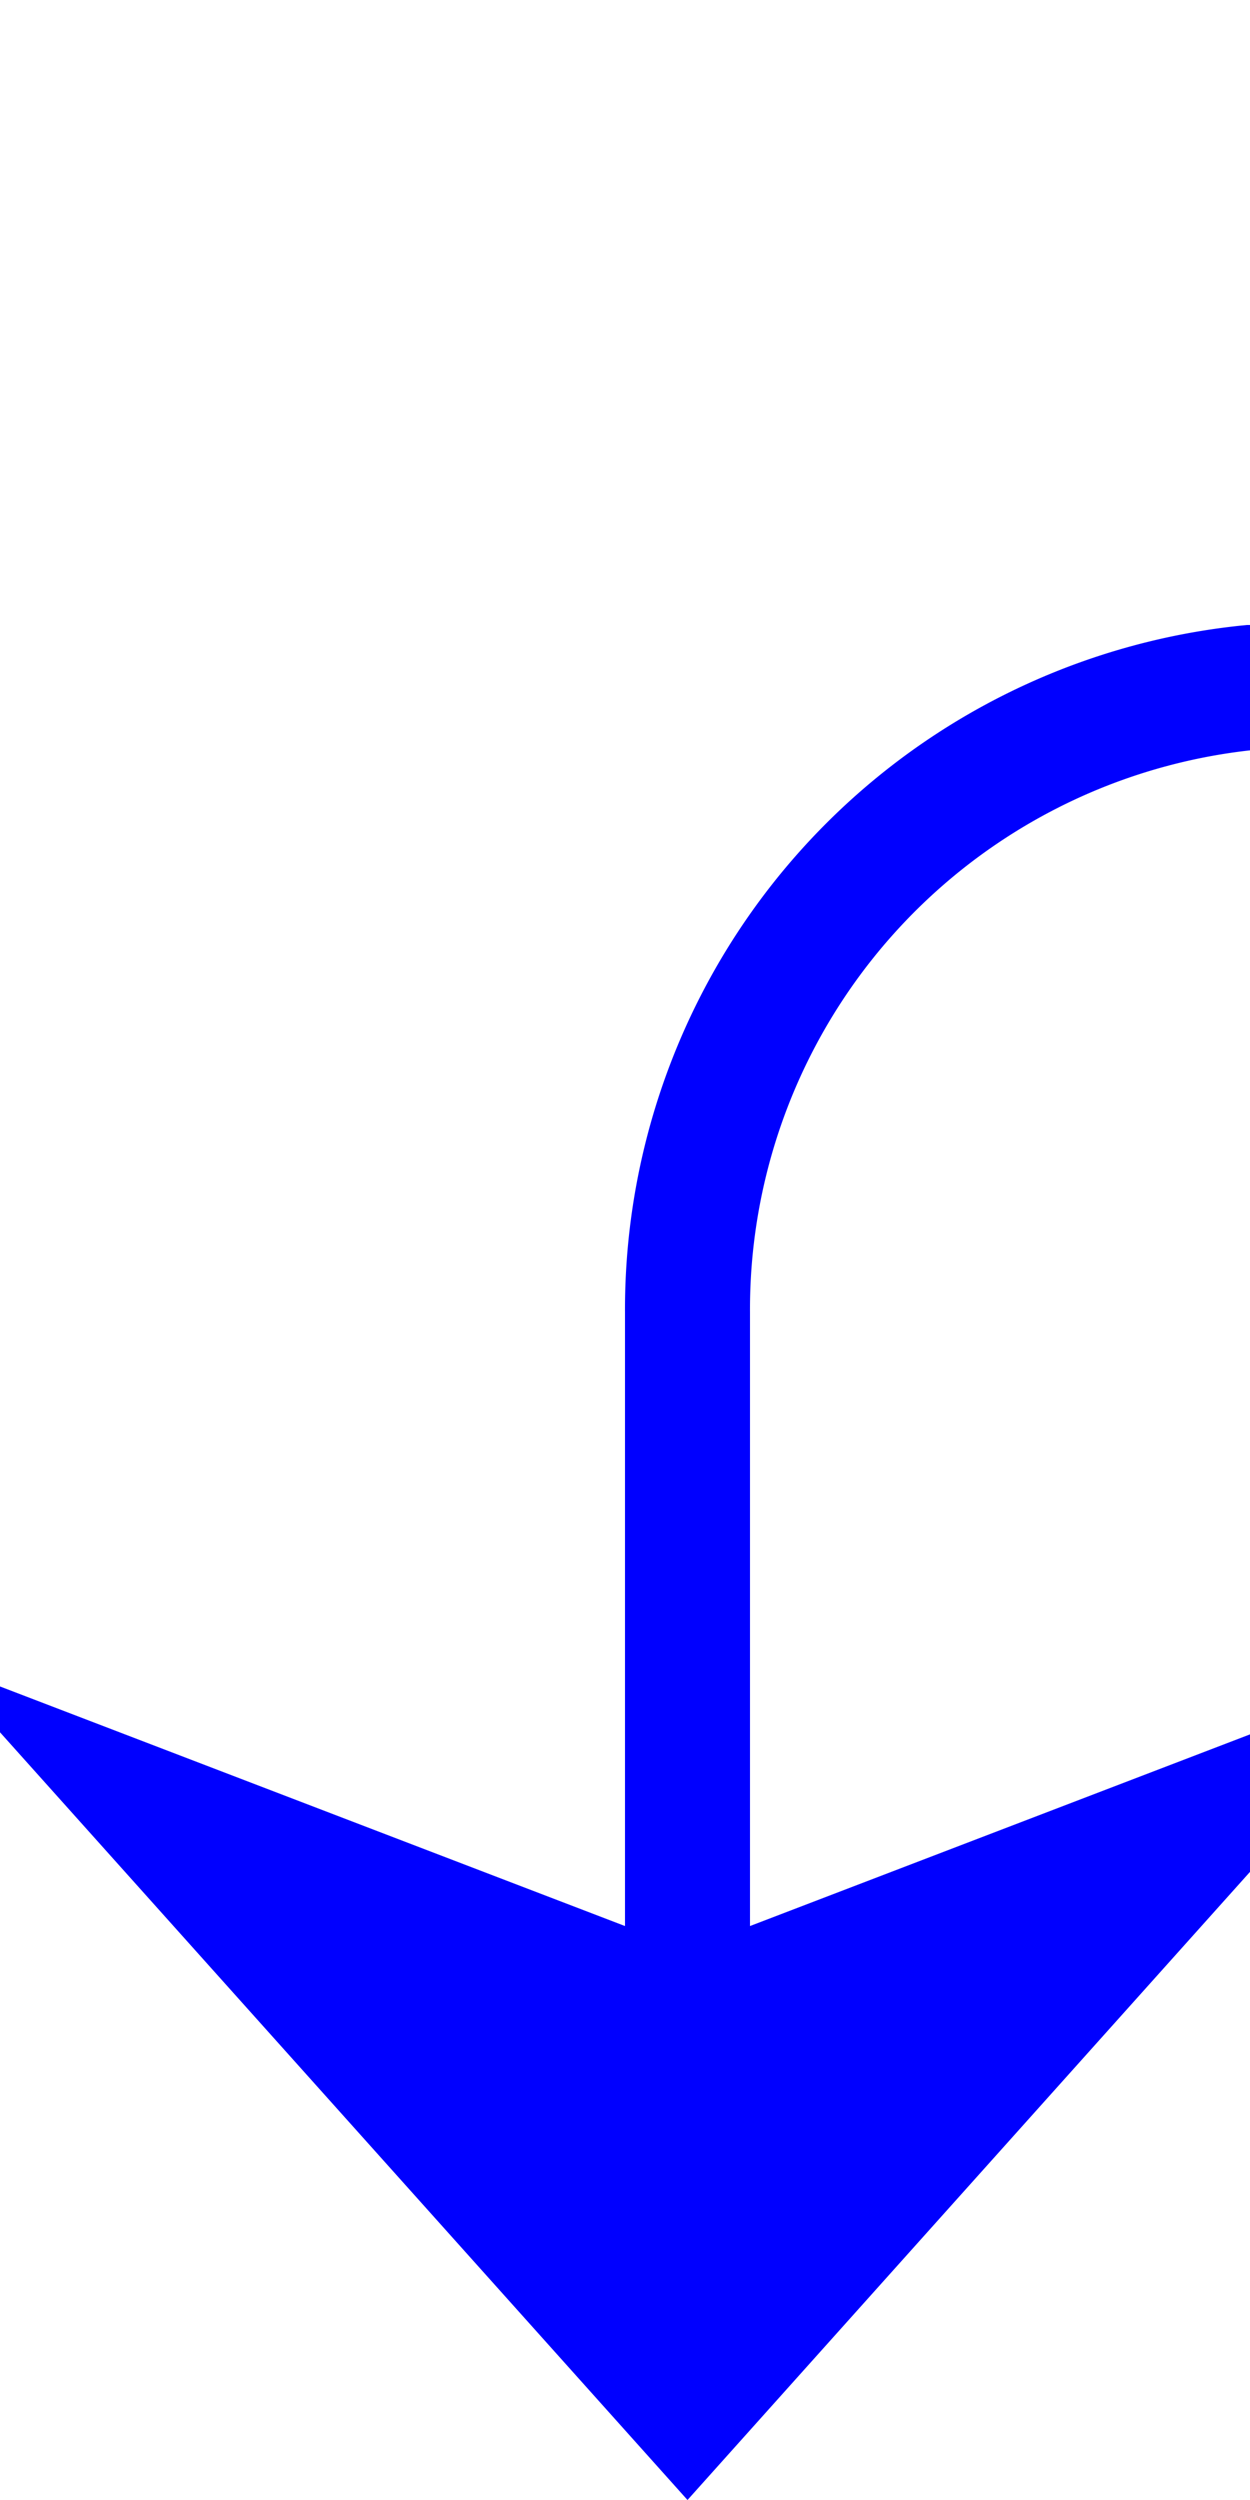 ﻿<?xml version="1.0" encoding="utf-8"?>
<svg version="1.1" xmlns:xlink="http://www.w3.org/1999/xlink" width="10px" height="20px" preserveAspectRatio="xMidYMin meet" viewBox="269 415  8 20" xmlns="http://www.w3.org/2000/svg">
  <defs>
    <mask fill="white" id="clip7">
      <path d="M 345 408  L 391 408  L 391 433  L 345 433  Z M 257 395  L 456 395  L 456 451  L 257 451  Z " fill-rule="evenodd" />
    </mask>
  </defs>
  <path d="M 453.5 395  L 453.5 415  A 5 5 0 0 1 448.5 420.5 L 278 420.5  A 5 5 0 0 0 273.5 425.5 L 273.5 434  " stroke-width="1" stroke="#0000ff" fill="none" mask="url(#clip7)" />
  <path d="M 267.5 428.3  L 273.5 435  L 279.5 428.3  L 273.5 430.6  L 267.5 428.3  Z " fill-rule="nonzero" fill="#0000ff" stroke="none" mask="url(#clip7)" />
</svg>